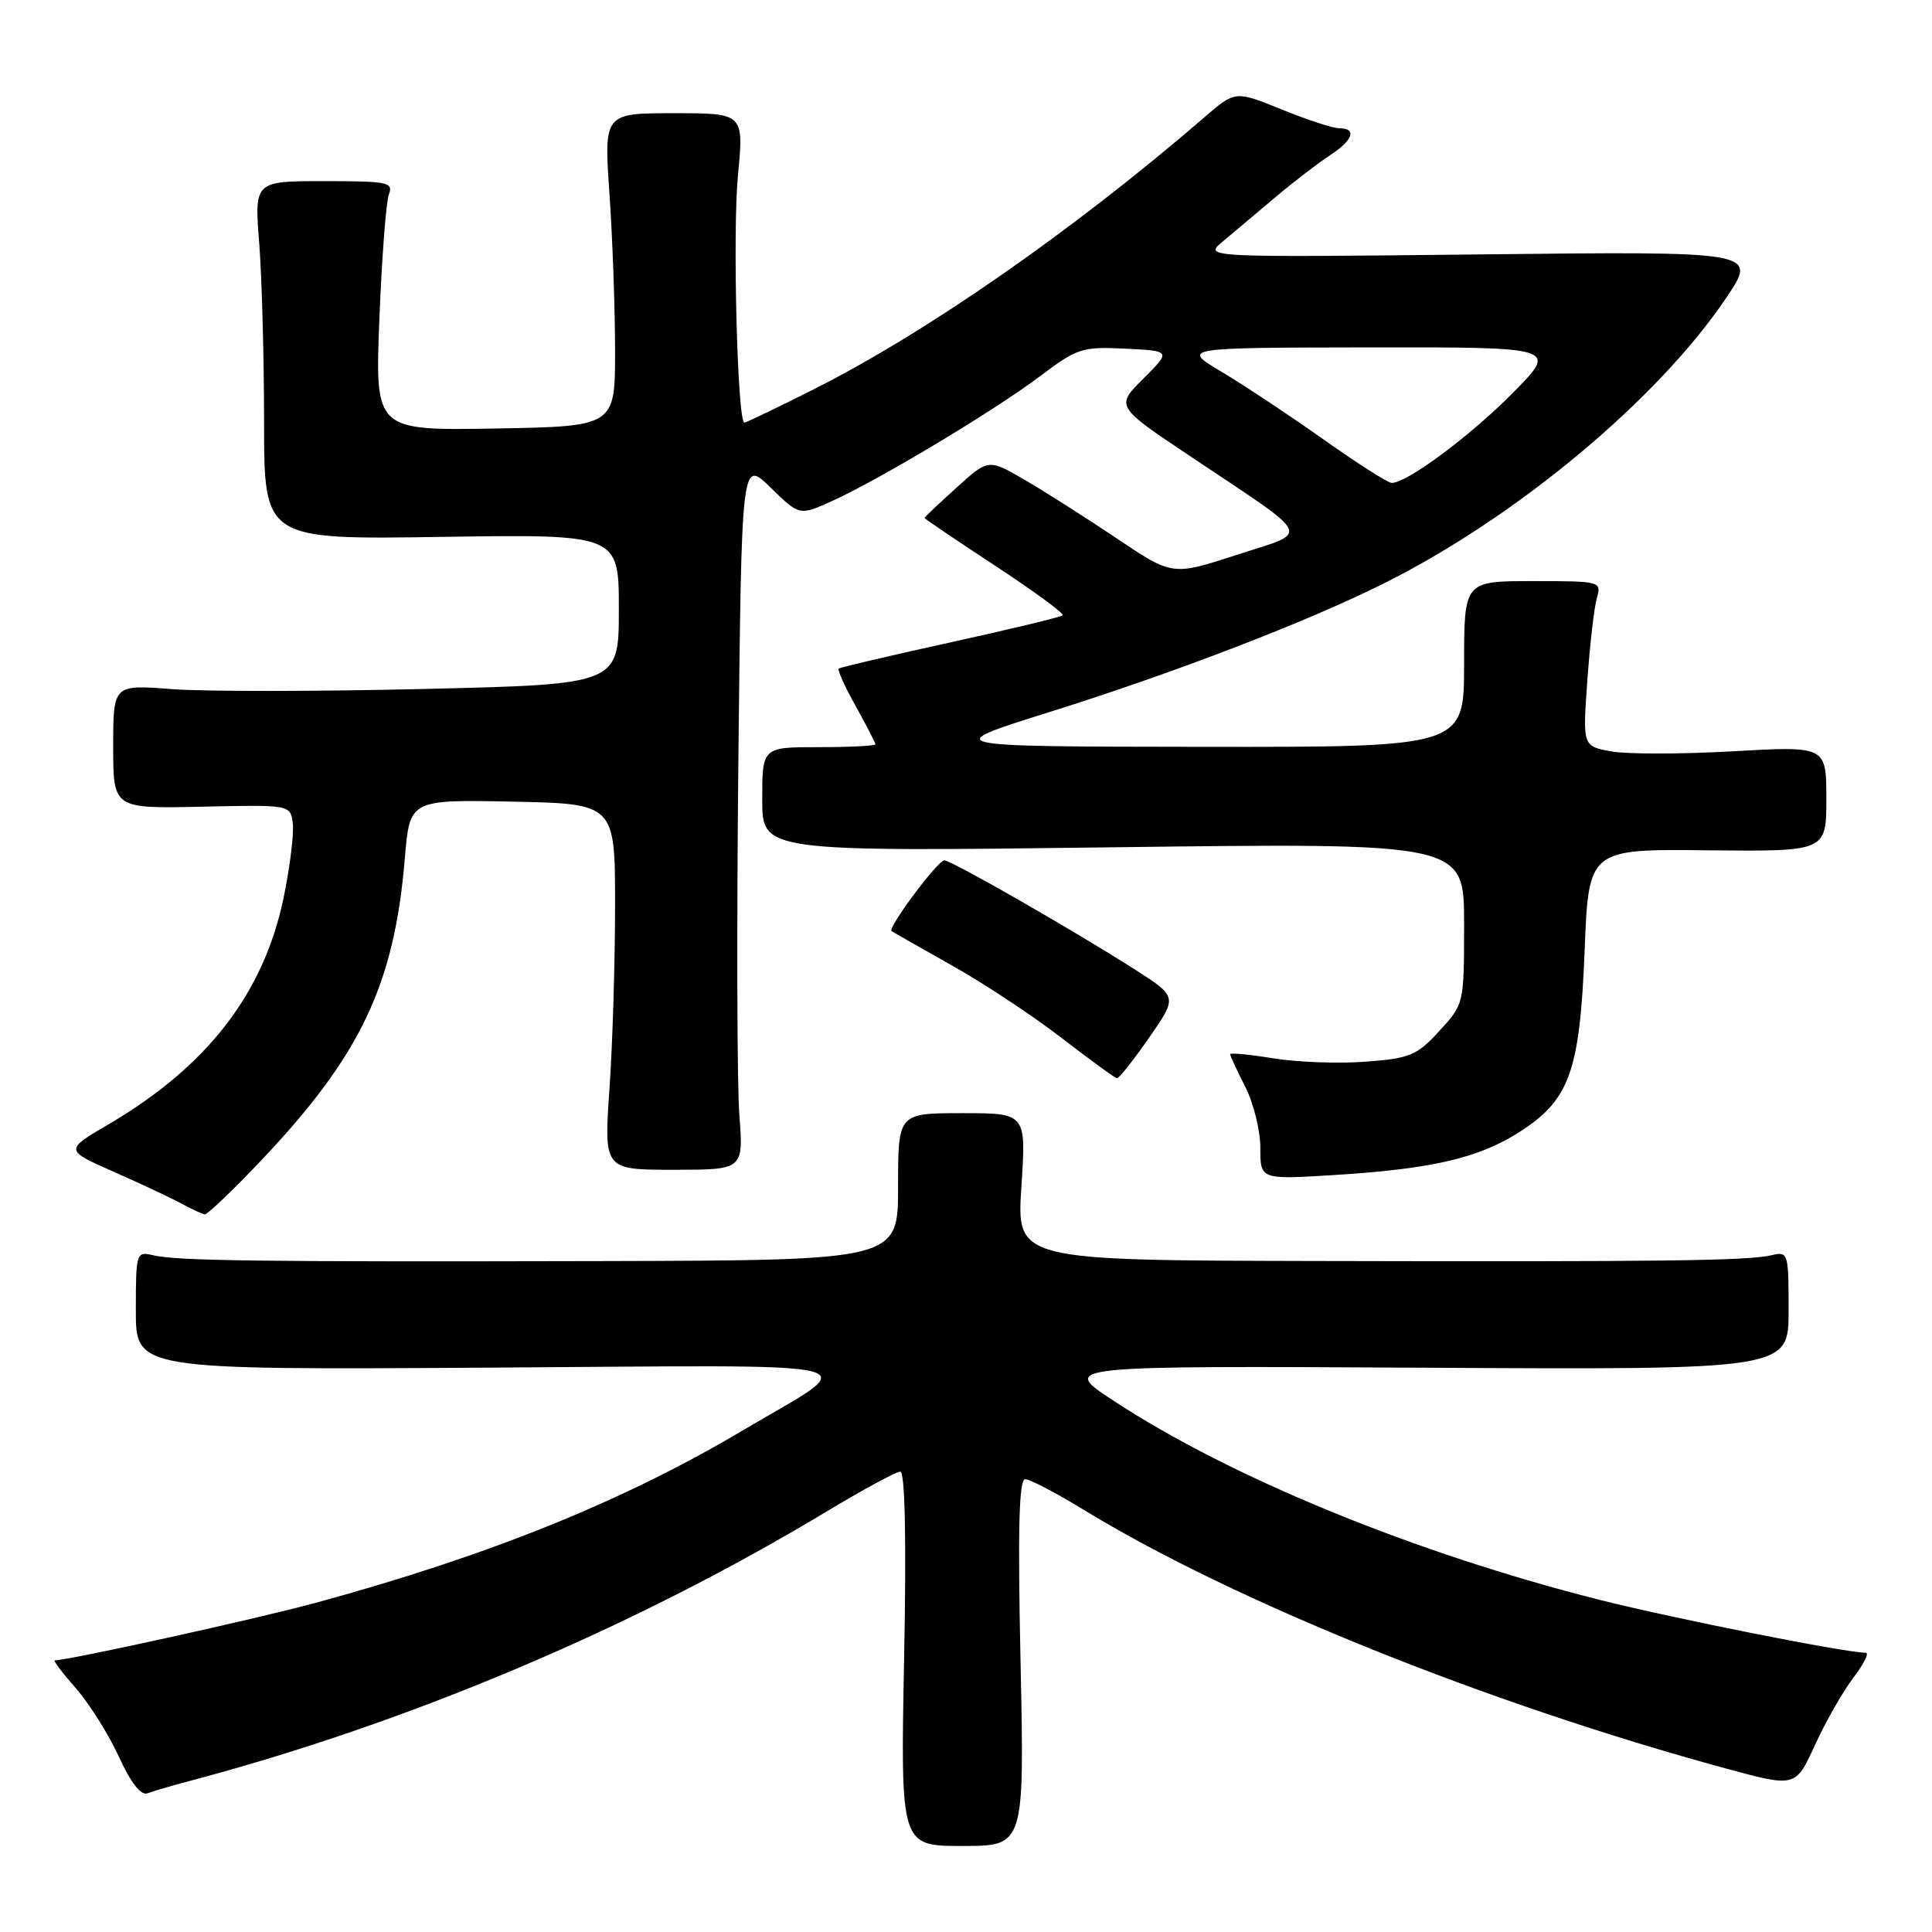 <?xml version="1.0" encoding="UTF-8" standalone="no"?>
<!DOCTYPE svg PUBLIC "-//W3C//DTD SVG 1.1//EN" "http://www.w3.org/Graphics/SVG/1.1/DTD/svg11.dtd" >
<svg xmlns="http://www.w3.org/2000/svg" xmlns:xlink="http://www.w3.org/1999/xlink" version="1.1" viewBox="0 0 256 256">
 <g >
 <path fill="currentColor"
d=" M 135.23 220.30 C 134.85 202.63 135.02 196.00 135.84 196.00 C 136.46 196.00 139.90 197.80 143.49 199.99 C 163.37 212.16 197.03 225.72 228.71 234.34 C 237.93 236.84 237.93 236.84 240.50 231.21 C 241.92 228.12 244.21 224.10 245.59 222.29 C 246.97 220.48 247.71 219.00 247.23 219.00 C 244.58 219.00 221.90 214.49 212.00 212.00 C 187.55 205.83 163.03 195.79 147.50 185.57 C 140.50 180.97 140.50 180.97 188.75 181.23 C 237.00 181.50 237.00 181.50 237.00 173.64 C 237.00 166.00 236.94 165.80 234.75 166.32 C 231.70 167.06 220.33 167.20 174.10 167.09 C 134.70 167.00 134.70 167.00 135.34 157.25 C 135.98 147.50 135.98 147.50 127.49 147.50 C 119.00 147.50 119.00 147.50 119.00 157.25 C 119.00 167.00 119.00 167.00 79.75 167.10 C 34.22 167.21 23.35 167.07 20.25 166.32 C 18.06 165.80 18.00 166.00 18.00 173.65 C 18.00 181.51 18.00 181.51 64.75 181.22 C 117.88 180.89 114.47 180.03 98.26 189.63 C 82.46 198.99 64.65 206.17 41.80 212.39 C 33.94 214.53 9.12 220.00 7.26 220.00 C 7.00 220.00 8.26 221.67 10.05 223.70 C 11.83 225.74 14.40 229.82 15.75 232.77 C 17.34 236.25 18.68 237.95 19.54 237.62 C 20.27 237.34 22.82 236.60 25.19 235.97 C 54.16 228.29 83.82 215.75 109.40 200.36 C 114.30 197.41 118.74 195.00 119.29 195.00 C 119.92 195.00 120.11 203.82 119.80 219.80 C 119.32 244.60 119.32 244.60 127.53 244.60 C 135.74 244.60 135.74 244.60 135.23 220.30 Z  M 34.62 153.75 C 47.76 139.89 52.25 130.46 53.64 113.77 C 54.29 105.95 54.29 105.95 67.90 106.22 C 81.50 106.50 81.50 106.50 81.50 120.00 C 81.50 127.42 81.17 138.34 80.76 144.25 C 80.02 155.00 80.02 155.00 89.27 155.00 C 98.52 155.00 98.52 155.00 97.97 147.75 C 97.66 143.76 97.61 122.58 97.84 100.67 C 98.26 60.85 98.26 60.85 102.09 64.59 C 105.93 68.34 105.93 68.34 110.19 66.42 C 116.44 63.60 131.71 54.44 137.77 49.88 C 142.74 46.13 143.38 45.92 149.11 46.20 C 155.18 46.50 155.18 46.50 151.50 50.17 C 147.82 53.84 147.82 53.84 157.66 60.42 C 174.32 71.57 173.73 70.31 163.85 73.53 C 155.35 76.30 155.35 76.30 147.93 71.31 C 143.84 68.57 138.36 65.08 135.74 63.56 C 130.97 60.79 130.97 60.79 126.74 64.62 C 124.41 66.72 122.50 68.53 122.50 68.63 C 122.50 68.73 126.71 71.58 131.86 74.96 C 137.01 78.34 141.04 81.30 140.81 81.53 C 140.58 81.76 133.89 83.37 125.94 85.12 C 118.00 86.86 111.34 88.43 111.14 88.59 C 110.93 88.76 111.95 91.00 113.39 93.57 C 114.82 96.15 116.00 98.42 116.00 98.63 C 116.00 98.83 112.62 99.00 108.50 99.00 C 101.00 99.00 101.00 99.00 101.00 105.93 C 101.00 112.86 101.00 112.86 147.50 112.27 C 194.00 111.68 194.00 111.68 194.00 122.36 C 194.00 133.03 194.00 133.03 190.72 136.61 C 187.74 139.86 186.83 140.24 180.97 140.68 C 177.41 140.95 171.91 140.75 168.75 140.24 C 165.59 139.72 163.00 139.48 163.00 139.69 C 163.00 139.90 163.90 141.84 165.00 144.00 C 166.10 146.16 167.00 149.81 167.00 152.11 C 167.00 156.30 167.00 156.30 176.75 155.70 C 189.62 154.91 195.86 153.47 201.22 150.07 C 207.97 145.79 209.33 142.05 209.97 126.00 C 210.50 112.50 210.50 112.50 226.25 112.67 C 242.00 112.83 242.00 112.83 242.00 105.84 C 242.00 98.85 242.00 98.85 229.60 99.55 C 222.78 99.94 215.51 99.94 213.46 99.56 C 209.71 98.86 209.71 98.86 210.33 90.18 C 210.67 85.41 211.23 80.49 211.59 79.25 C 212.22 77.03 212.10 77.00 203.12 77.00 C 194.00 77.00 194.00 77.00 194.00 88.00 C 194.00 99.00 194.00 99.00 159.25 98.96 C 124.50 98.92 124.50 98.92 139.00 94.37 C 155.59 89.17 173.32 82.35 183.50 77.24 C 201.13 68.40 219.78 52.81 228.78 39.40 C 232.87 33.30 232.87 33.30 196.18 33.71 C 159.50 34.11 159.50 34.11 162.00 32.02 C 163.38 30.86 166.53 28.22 169.00 26.13 C 171.47 24.05 174.74 21.54 176.25 20.56 C 179.28 18.59 179.83 17.00 177.48 17.00 C 176.64 17.00 173.20 15.88 169.82 14.50 C 163.68 12.01 163.68 12.01 159.59 15.54 C 142.30 30.47 122.74 44.09 107.77 51.61 C 102.97 54.03 98.86 56.00 98.64 56.00 C 97.71 56.00 97.06 30.83 97.78 23.25 C 98.57 15.00 98.57 15.00 89.30 15.00 C 80.02 15.00 80.02 15.00 80.76 25.75 C 81.17 31.66 81.50 41.00 81.50 46.50 C 81.50 56.50 81.50 56.50 65.60 56.78 C 49.69 57.05 49.69 57.05 50.27 42.28 C 50.59 34.15 51.16 26.71 51.53 25.75 C 52.15 24.16 51.37 24.00 42.96 24.00 C 33.70 24.00 33.70 24.00 34.35 32.25 C 34.70 36.79 34.99 47.47 34.99 56.00 C 35.00 71.50 35.00 71.50 58.50 71.14 C 82.00 70.79 82.00 70.79 82.00 80.73 C 82.00 90.68 82.00 90.68 56.25 91.29 C 42.09 91.63 27.01 91.64 22.75 91.31 C 15.00 90.71 15.00 90.71 15.00 98.93 C 15.00 107.15 15.00 107.15 26.75 106.89 C 38.50 106.63 38.50 106.63 38.80 109.14 C 38.96 110.52 38.41 114.96 37.57 119.00 C 34.93 131.63 27.48 141.28 14.43 148.95 C 8.56 152.39 8.56 152.39 15.03 155.25 C 18.59 156.82 22.62 158.71 24.00 159.46 C 25.38 160.21 26.78 160.86 27.12 160.91 C 27.47 160.96 30.84 157.74 34.62 153.75 Z  M 152.26 137.50 C 156.03 132.08 156.03 132.08 150.40 128.48 C 142.33 123.32 126.07 114.00 125.13 114.00 C 124.26 114.00 117.57 122.97 118.14 123.37 C 118.34 123.51 121.96 125.58 126.19 127.96 C 130.43 130.34 136.95 134.66 140.69 137.55 C 144.44 140.44 147.72 142.83 148.00 142.87 C 148.28 142.90 150.19 140.48 152.26 137.50 Z  M 175.39 58.24 C 170.93 55.08 164.85 51.05 161.89 49.28 C 156.50 46.07 156.50 46.07 181.47 46.03 C 206.44 46.00 206.44 46.00 200.47 52.05 C 194.84 57.75 186.42 64.01 184.41 63.99 C 183.91 63.99 179.85 61.40 175.39 58.24 Z "/>
</g>
</svg>